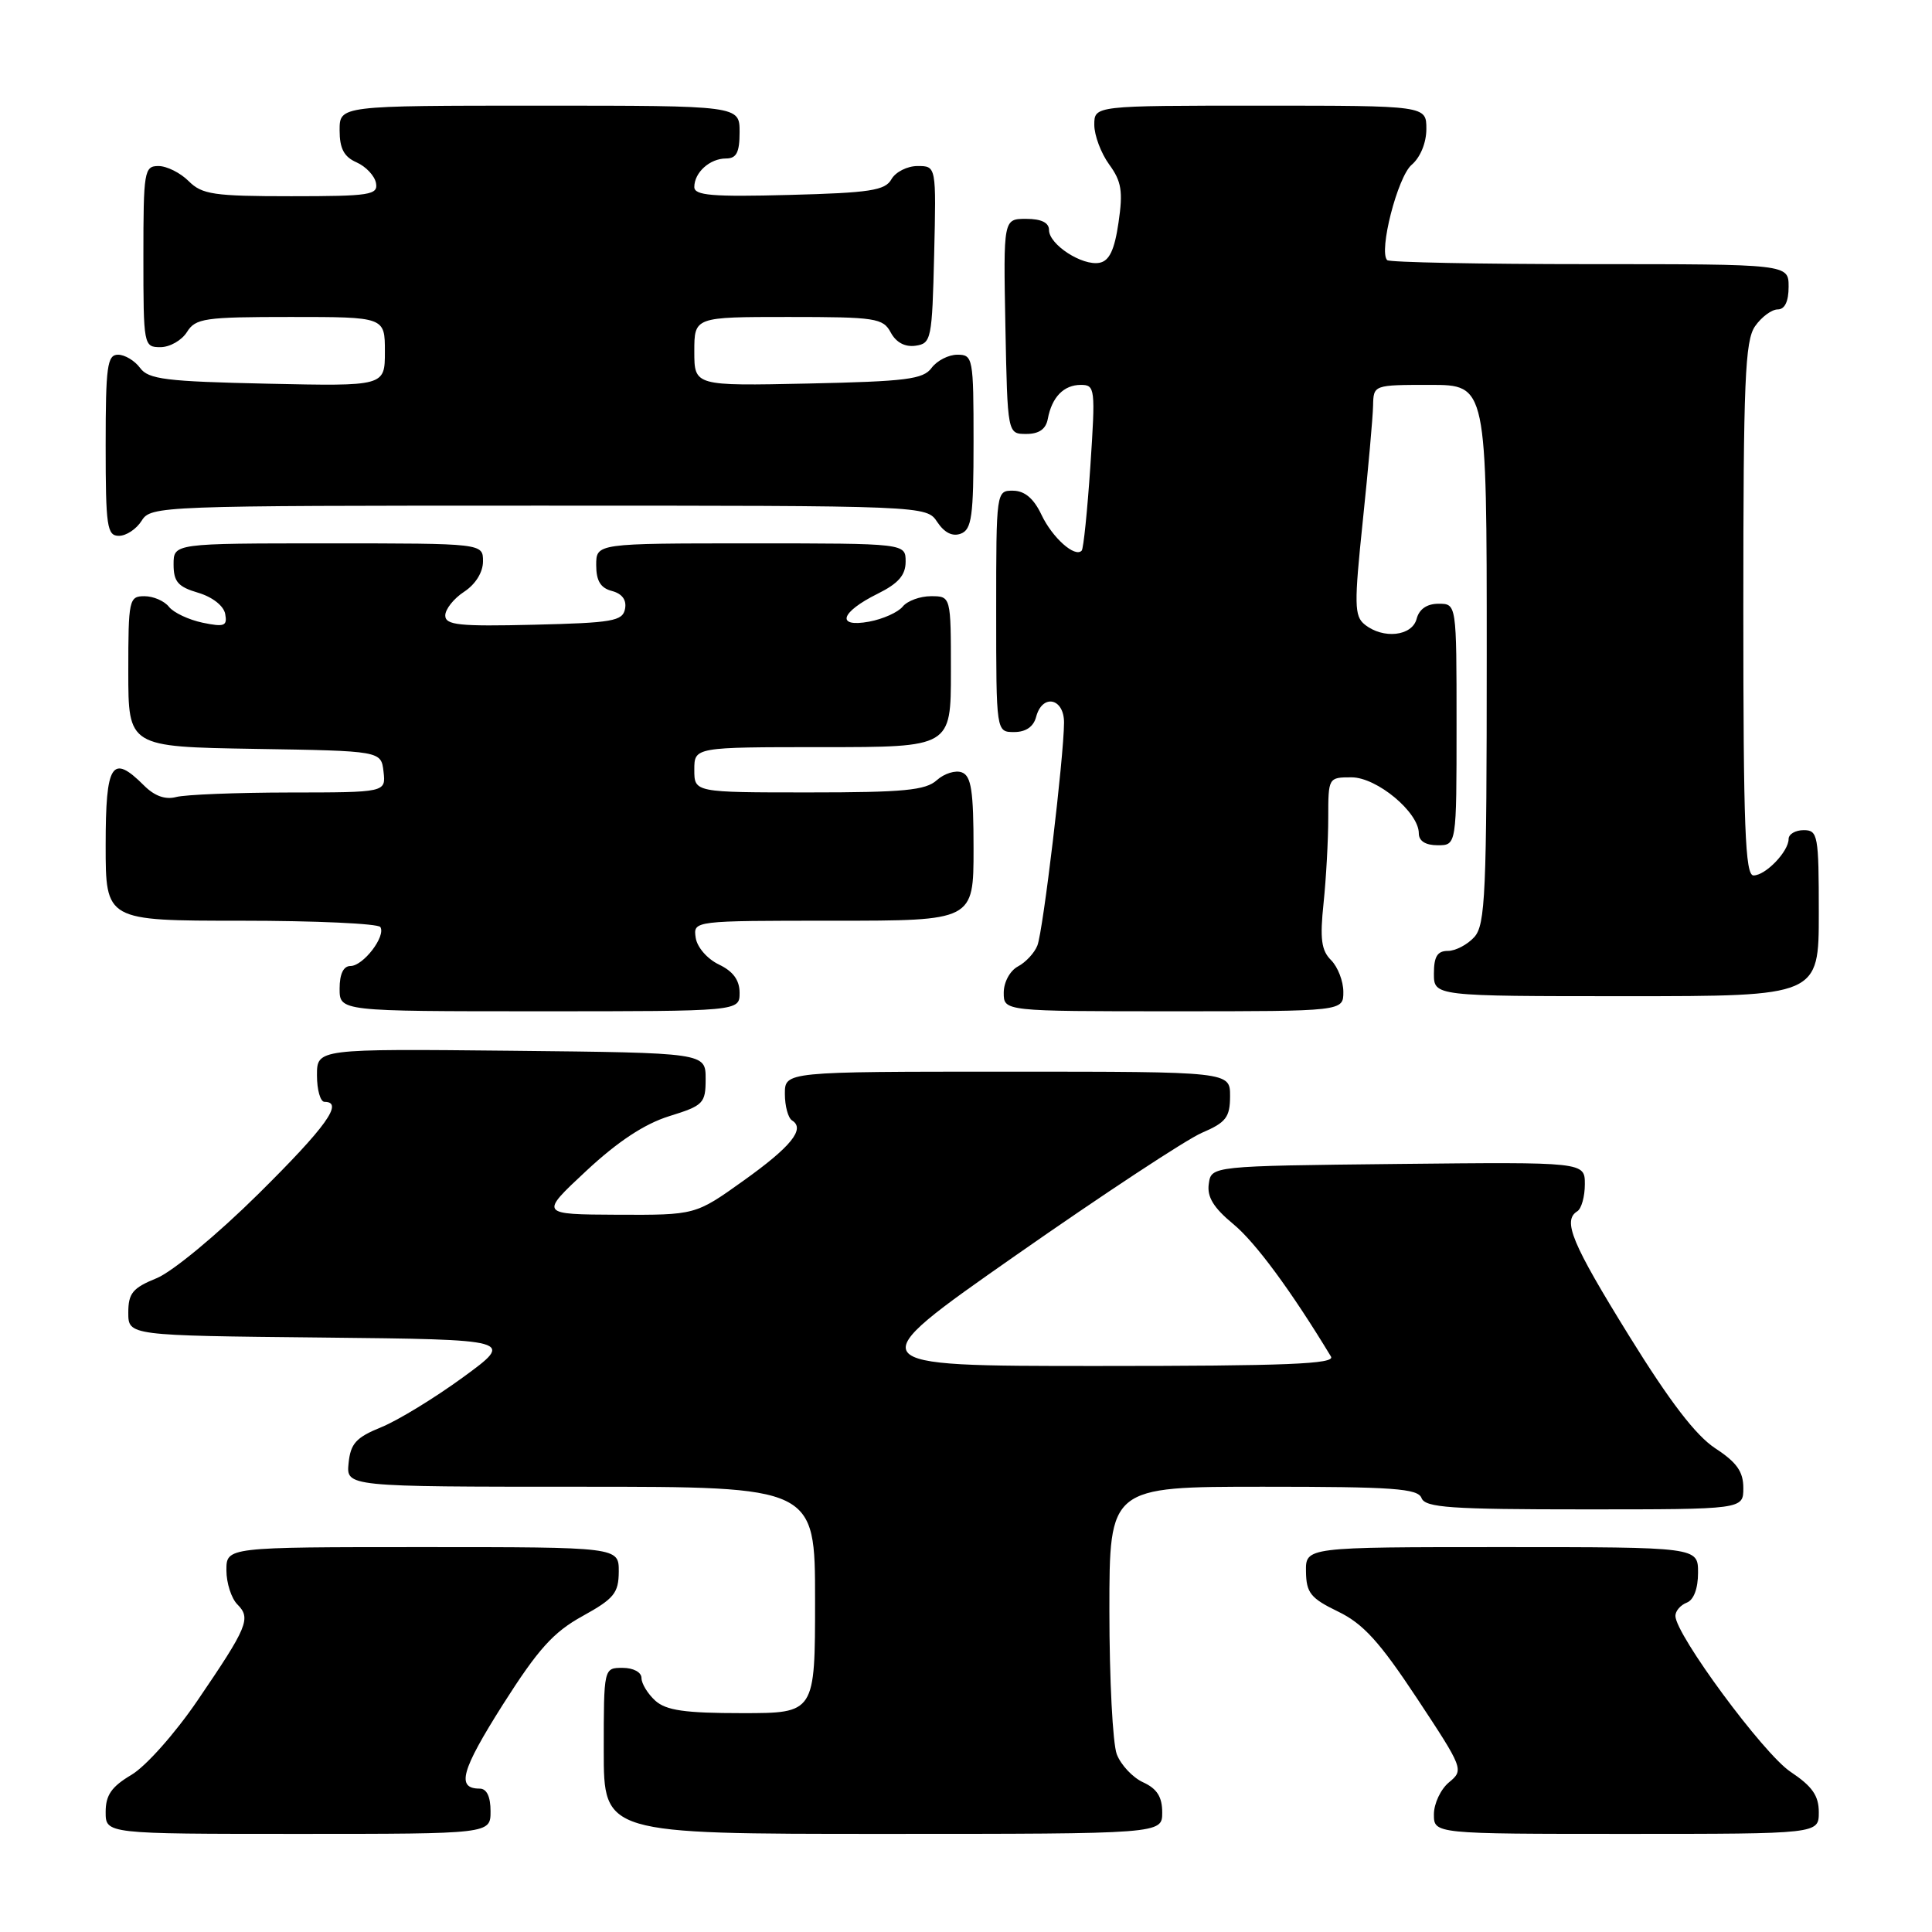 <?xml version="1.0" encoding="UTF-8" standalone="no"?>
<!DOCTYPE svg PUBLIC "-//W3C//DTD SVG 1.1//EN" "http://www.w3.org/Graphics/SVG/1.1/DTD/svg11.dtd" >
<svg xmlns="http://www.w3.org/2000/svg" xmlns:xlink="http://www.w3.org/1999/xlink" version="1.1" viewBox="0 0 256 256">
 <g >
 <path fill="currentColor"
d=" M 65.00 240.00 C 65.00 238.05 64.49 237.00 63.56 237.00 C 60.44 237.00 61.10 234.61 66.63 225.87 C 71.30 218.52 73.32 216.27 77.19 214.14 C 81.37 211.83 81.97 211.09 81.99 208.25 C 82.00 205.00 82.00 205.00 56.00 205.00 C 30.00 205.00 30.00 205.00 30.00 208.07 C 30.00 209.76 30.66 211.80 31.46 212.60 C 33.29 214.43 32.82 215.57 26.16 225.34 C 23.18 229.71 19.31 234.06 17.41 235.18 C 14.78 236.74 14.00 237.86 14.00 240.10 C 14.00 243.00 14.00 243.00 39.50 243.00 C 65.00 243.00 65.00 243.00 65.00 240.00 Z  M 154.00 240.16 C 154.00 238.10 153.31 237.01 151.48 236.17 C 150.09 235.54 148.52 233.86 147.98 232.45 C 147.44 231.03 147.00 222.47 147.00 213.43 C 147.00 197.00 147.00 197.00 167.39 197.00 C 184.60 197.00 187.88 197.23 188.36 198.50 C 188.85 199.77 192.20 200.00 209.97 200.00 C 231.00 200.00 231.00 200.00 231.00 197.17 C 231.00 195.00 230.13 193.77 227.30 191.92 C 224.71 190.23 221.25 185.71 215.86 177.00 C 208.25 164.70 207.02 161.73 209.00 160.50 C 209.55 160.16 210.00 158.55 210.00 156.92 C 210.00 153.97 210.00 153.97 185.25 154.23 C 160.50 154.50 160.50 154.50 160.17 156.87 C 159.92 158.60 160.80 160.03 163.41 162.19 C 166.34 164.60 171.09 171.04 176.36 179.75 C 176.96 180.74 170.51 181.00 145.38 181.00 C 113.64 181.00 113.64 181.00 134.57 166.36 C 146.08 158.31 157.18 151.00 159.24 150.11 C 162.46 148.73 162.98 148.05 162.99 145.25 C 163.00 142.00 163.00 142.00 133.50 142.00 C 104.00 142.00 104.00 142.00 104.00 144.94 C 104.00 146.56 104.43 148.15 104.96 148.47 C 106.74 149.58 104.81 151.96 98.47 156.48 C 92.14 161.00 92.14 161.00 81.82 160.96 C 71.50 160.91 71.50 160.91 77.67 155.16 C 81.85 151.26 85.40 148.92 88.67 147.90 C 93.22 146.49 93.50 146.20 93.50 142.95 C 93.50 139.50 93.50 139.50 67.75 139.23 C 42.00 138.97 42.00 138.97 42.00 142.48 C 42.00 144.42 42.45 146.00 43.00 146.00 C 45.60 146.00 43.22 149.31 34.25 158.19 C 28.79 163.59 22.85 168.51 20.75 169.37 C 17.58 170.66 17.00 171.36 17.00 173.93 C 17.00 176.97 17.00 176.97 42.60 177.23 C 68.19 177.50 68.19 177.50 61.35 182.50 C 57.58 185.25 52.70 188.23 50.50 189.12 C 47.18 190.47 46.45 191.28 46.19 193.87 C 45.87 197.00 45.87 197.00 76.94 197.00 C 108.00 197.00 108.00 197.00 108.00 212.00 C 108.00 227.00 108.00 227.00 98.33 227.00 C 90.73 227.00 88.27 226.64 86.83 225.35 C 85.82 224.43 85.00 223.08 85.00 222.35 C 85.00 221.58 83.93 221.00 82.50 221.00 C 80.00 221.00 80.00 221.00 80.00 232.00 C 80.00 243.00 80.00 243.00 117.00 243.00 C 154.00 243.00 154.00 243.00 154.00 240.16 Z  M 241.00 240.13 C 241.00 237.93 240.13 236.69 237.25 234.77 C 233.67 232.39 222.00 216.57 222.00 214.11 C 222.00 213.46 222.68 212.68 223.50 212.36 C 224.43 212.01 225.00 210.49 225.00 208.39 C 225.00 205.00 225.00 205.00 199.00 205.00 C 173.00 205.00 173.00 205.00 173.05 208.25 C 173.09 211.06 173.66 211.78 177.30 213.54 C 180.63 215.15 182.80 217.54 187.76 225.04 C 193.91 234.35 193.98 234.53 192.01 236.16 C 190.90 237.07 190.00 238.99 190.00 240.41 C 190.00 243.00 190.00 243.00 215.50 243.00 C 241.00 243.00 241.00 243.00 241.00 240.13 Z  M 98.00 131.55 C 98.00 129.87 97.14 128.70 95.25 127.80 C 93.70 127.05 92.36 125.50 92.18 124.24 C 91.86 122.00 91.86 122.00 110.43 122.00 C 129.00 122.00 129.00 122.00 129.00 112.47 C 129.00 104.82 128.70 102.82 127.46 102.35 C 126.62 102.02 125.12 102.49 124.13 103.38 C 122.65 104.72 119.76 105.00 107.17 105.00 C 92.00 105.00 92.00 105.00 92.00 102.00 C 92.00 99.00 92.00 99.00 109.00 99.00 C 126.00 99.00 126.00 99.00 126.00 89.00 C 126.00 79.00 126.00 79.00 123.36 79.00 C 121.91 79.00 120.22 79.62 119.61 80.38 C 119.00 81.13 117.00 82.03 115.17 82.37 C 110.72 83.19 111.35 81.12 116.30 78.67 C 119.04 77.31 120.00 76.21 120.00 74.42 C 120.00 72.00 120.00 72.00 99.50 72.00 C 79.00 72.00 79.00 72.00 79.00 74.88 C 79.00 76.97 79.58 77.92 81.09 78.31 C 82.44 78.67 83.05 79.50 82.82 80.68 C 82.51 82.30 81.17 82.53 70.74 82.78 C 60.82 83.02 59.00 82.83 59.00 81.55 C 59.00 80.73 60.12 79.31 61.50 78.41 C 63.01 77.42 64.00 75.83 64.00 74.38 C 64.00 72.00 64.00 72.00 43.50 72.00 C 23.00 72.00 23.00 72.00 23.00 74.79 C 23.00 77.08 23.59 77.76 26.25 78.54 C 28.14 79.10 29.64 80.27 29.84 81.35 C 30.14 82.95 29.74 83.11 26.84 82.51 C 25.00 82.12 23.00 81.18 22.39 80.41 C 21.78 79.63 20.32 79.00 19.14 79.00 C 17.10 79.00 17.00 79.45 17.00 88.98 C 17.00 98.95 17.00 98.95 33.75 99.23 C 50.50 99.50 50.50 99.50 50.82 102.25 C 51.13 105.00 51.13 105.00 38.32 105.01 C 31.27 105.02 24.53 105.29 23.34 105.61 C 21.91 105.99 20.48 105.48 19.09 104.09 C 14.83 99.83 14.00 101.11 14.00 112.00 C 14.00 122.00 14.00 122.00 31.94 122.00 C 41.81 122.00 50.11 122.38 50.40 122.84 C 51.15 124.06 48.13 128.00 46.44 128.00 C 45.51 128.00 45.00 129.05 45.00 131.00 C 45.00 134.00 45.00 134.00 71.50 134.00 C 98.00 134.00 98.00 134.00 98.00 131.55 Z  M 178.00 131.43 C 178.00 130.01 177.27 128.13 176.38 127.23 C 175.08 125.94 174.88 124.41 175.38 119.66 C 175.72 116.39 176.00 111.30 176.00 108.35 C 176.00 103.04 176.02 103.00 179.08 103.00 C 182.44 103.00 188.00 107.63 188.00 110.42 C 188.00 111.44 188.89 112.00 190.50 112.00 C 193.00 112.00 193.00 112.00 193.00 96.00 C 193.00 80.00 193.00 80.00 190.62 80.00 C 189.07 80.00 188.05 80.71 187.71 82.00 C 187.11 84.30 183.27 84.72 180.83 82.75 C 179.45 81.64 179.42 80.11 180.58 69.00 C 181.30 62.12 181.91 55.26 181.94 53.75 C 182.00 51.00 182.00 51.00 189.50 51.00 C 197.00 51.00 197.00 51.00 197.00 86.67 C 197.00 118.46 196.82 122.54 195.35 124.17 C 194.43 125.18 192.86 126.00 191.85 126.00 C 190.46 126.00 190.00 126.75 190.00 129.00 C 190.00 132.00 190.00 132.00 215.50 132.00 C 241.00 132.00 241.00 132.00 241.00 121.00 C 241.00 110.67 240.88 110.00 239.00 110.00 C 237.90 110.00 237.00 110.53 237.00 111.17 C 237.00 112.83 233.95 116.00 232.35 116.00 C 231.24 116.00 231.00 109.61 231.00 80.72 C 231.00 50.41 231.22 45.13 232.56 43.22 C 233.41 42.00 234.76 41.00 235.56 41.00 C 236.49 41.00 237.00 39.95 237.00 38.00 C 237.00 35.00 237.00 35.00 210.67 35.00 C 196.18 35.00 184.10 34.76 183.81 34.47 C 182.65 33.32 185.19 23.42 187.05 21.84 C 188.20 20.86 189.00 18.92 189.00 17.09 C 189.00 14.00 189.00 14.00 167.00 14.00 C 145.00 14.00 145.00 14.00 145.00 16.54 C 145.00 17.94 145.89 20.30 146.97 21.79 C 148.61 24.04 148.82 25.35 148.21 29.49 C 147.68 33.13 146.99 34.57 145.69 34.82 C 143.40 35.26 139.00 32.40 139.00 30.48 C 139.00 29.50 137.98 29.00 135.97 29.00 C 132.95 29.00 132.95 29.00 133.22 43.25 C 133.50 57.50 133.50 57.50 135.99 57.50 C 137.68 57.50 138.59 56.86 138.84 55.50 C 139.38 52.62 140.95 51.00 143.22 51.00 C 145.11 51.00 145.16 51.47 144.48 61.75 C 144.08 67.66 143.57 72.71 143.33 72.96 C 142.44 73.93 139.44 71.25 138.00 68.21 C 136.98 66.05 135.78 65.04 134.25 65.02 C 132.01 65.00 132.00 65.07 132.00 81.00 C 132.00 97.00 132.00 97.00 134.38 97.00 C 135.93 97.00 136.95 96.29 137.29 95.00 C 138.10 91.89 141.00 92.48 140.99 95.75 C 140.97 100.27 138.22 123.36 137.46 125.28 C 137.08 126.26 135.92 127.51 134.88 128.06 C 133.82 128.63 133.00 130.15 133.00 131.54 C 133.00 134.00 133.00 134.00 155.50 134.00 C 178.00 134.00 178.00 134.00 178.00 131.43 Z  M 18.77 69.00 C 19.99 67.04 21.10 67.00 71.39 67.00 C 122.76 67.00 122.76 67.00 124.20 69.18 C 125.15 70.60 126.22 71.13 127.32 70.71 C 128.76 70.16 129.00 68.40 129.00 58.53 C 129.00 47.42 128.92 47.00 126.86 47.00 C 125.68 47.00 124.15 47.79 123.44 48.75 C 122.34 50.26 120.06 50.54 107.08 50.82 C 92.00 51.14 92.00 51.14 92.00 46.57 C 92.00 42.00 92.00 42.00 104.46 42.00 C 116.03 42.00 117.01 42.15 118.03 44.06 C 118.74 45.38 119.92 46.01 121.32 45.81 C 123.40 45.51 123.51 44.96 123.78 33.75 C 124.06 22.00 124.06 22.00 121.58 22.00 C 120.22 22.00 118.66 22.79 118.12 23.75 C 117.29 25.24 115.29 25.55 104.57 25.83 C 94.38 26.10 92.00 25.90 92.00 24.78 C 92.00 22.85 94.06 21.00 96.20 21.00 C 97.59 21.00 98.00 20.20 98.00 17.50 C 98.00 14.00 98.00 14.00 71.50 14.00 C 45.00 14.00 45.00 14.00 45.00 17.26 C 45.00 19.68 45.58 20.78 47.24 21.51 C 48.48 22.06 49.64 23.29 49.82 24.25 C 50.12 25.83 49.05 26.00 38.57 26.00 C 28.33 26.00 26.77 25.77 25.00 24.00 C 23.90 22.90 22.10 22.00 21.00 22.00 C 19.11 22.00 19.00 22.67 19.00 34.00 C 19.00 45.79 19.04 46.00 21.26 46.00 C 22.50 46.00 24.08 45.10 24.77 44.00 C 25.91 42.17 27.10 42.00 38.51 42.00 C 51.00 42.00 51.00 42.00 51.00 46.59 C 51.00 51.18 51.00 51.18 35.42 50.84 C 21.98 50.55 19.66 50.26 18.56 48.75 C 17.85 47.79 16.54 47.00 15.64 47.00 C 14.21 47.00 14.00 48.55 14.00 59.00 C 14.00 69.79 14.18 71.00 15.76 71.00 C 16.73 71.00 18.08 70.10 18.77 69.00 Z "/>
</g>
</svg>